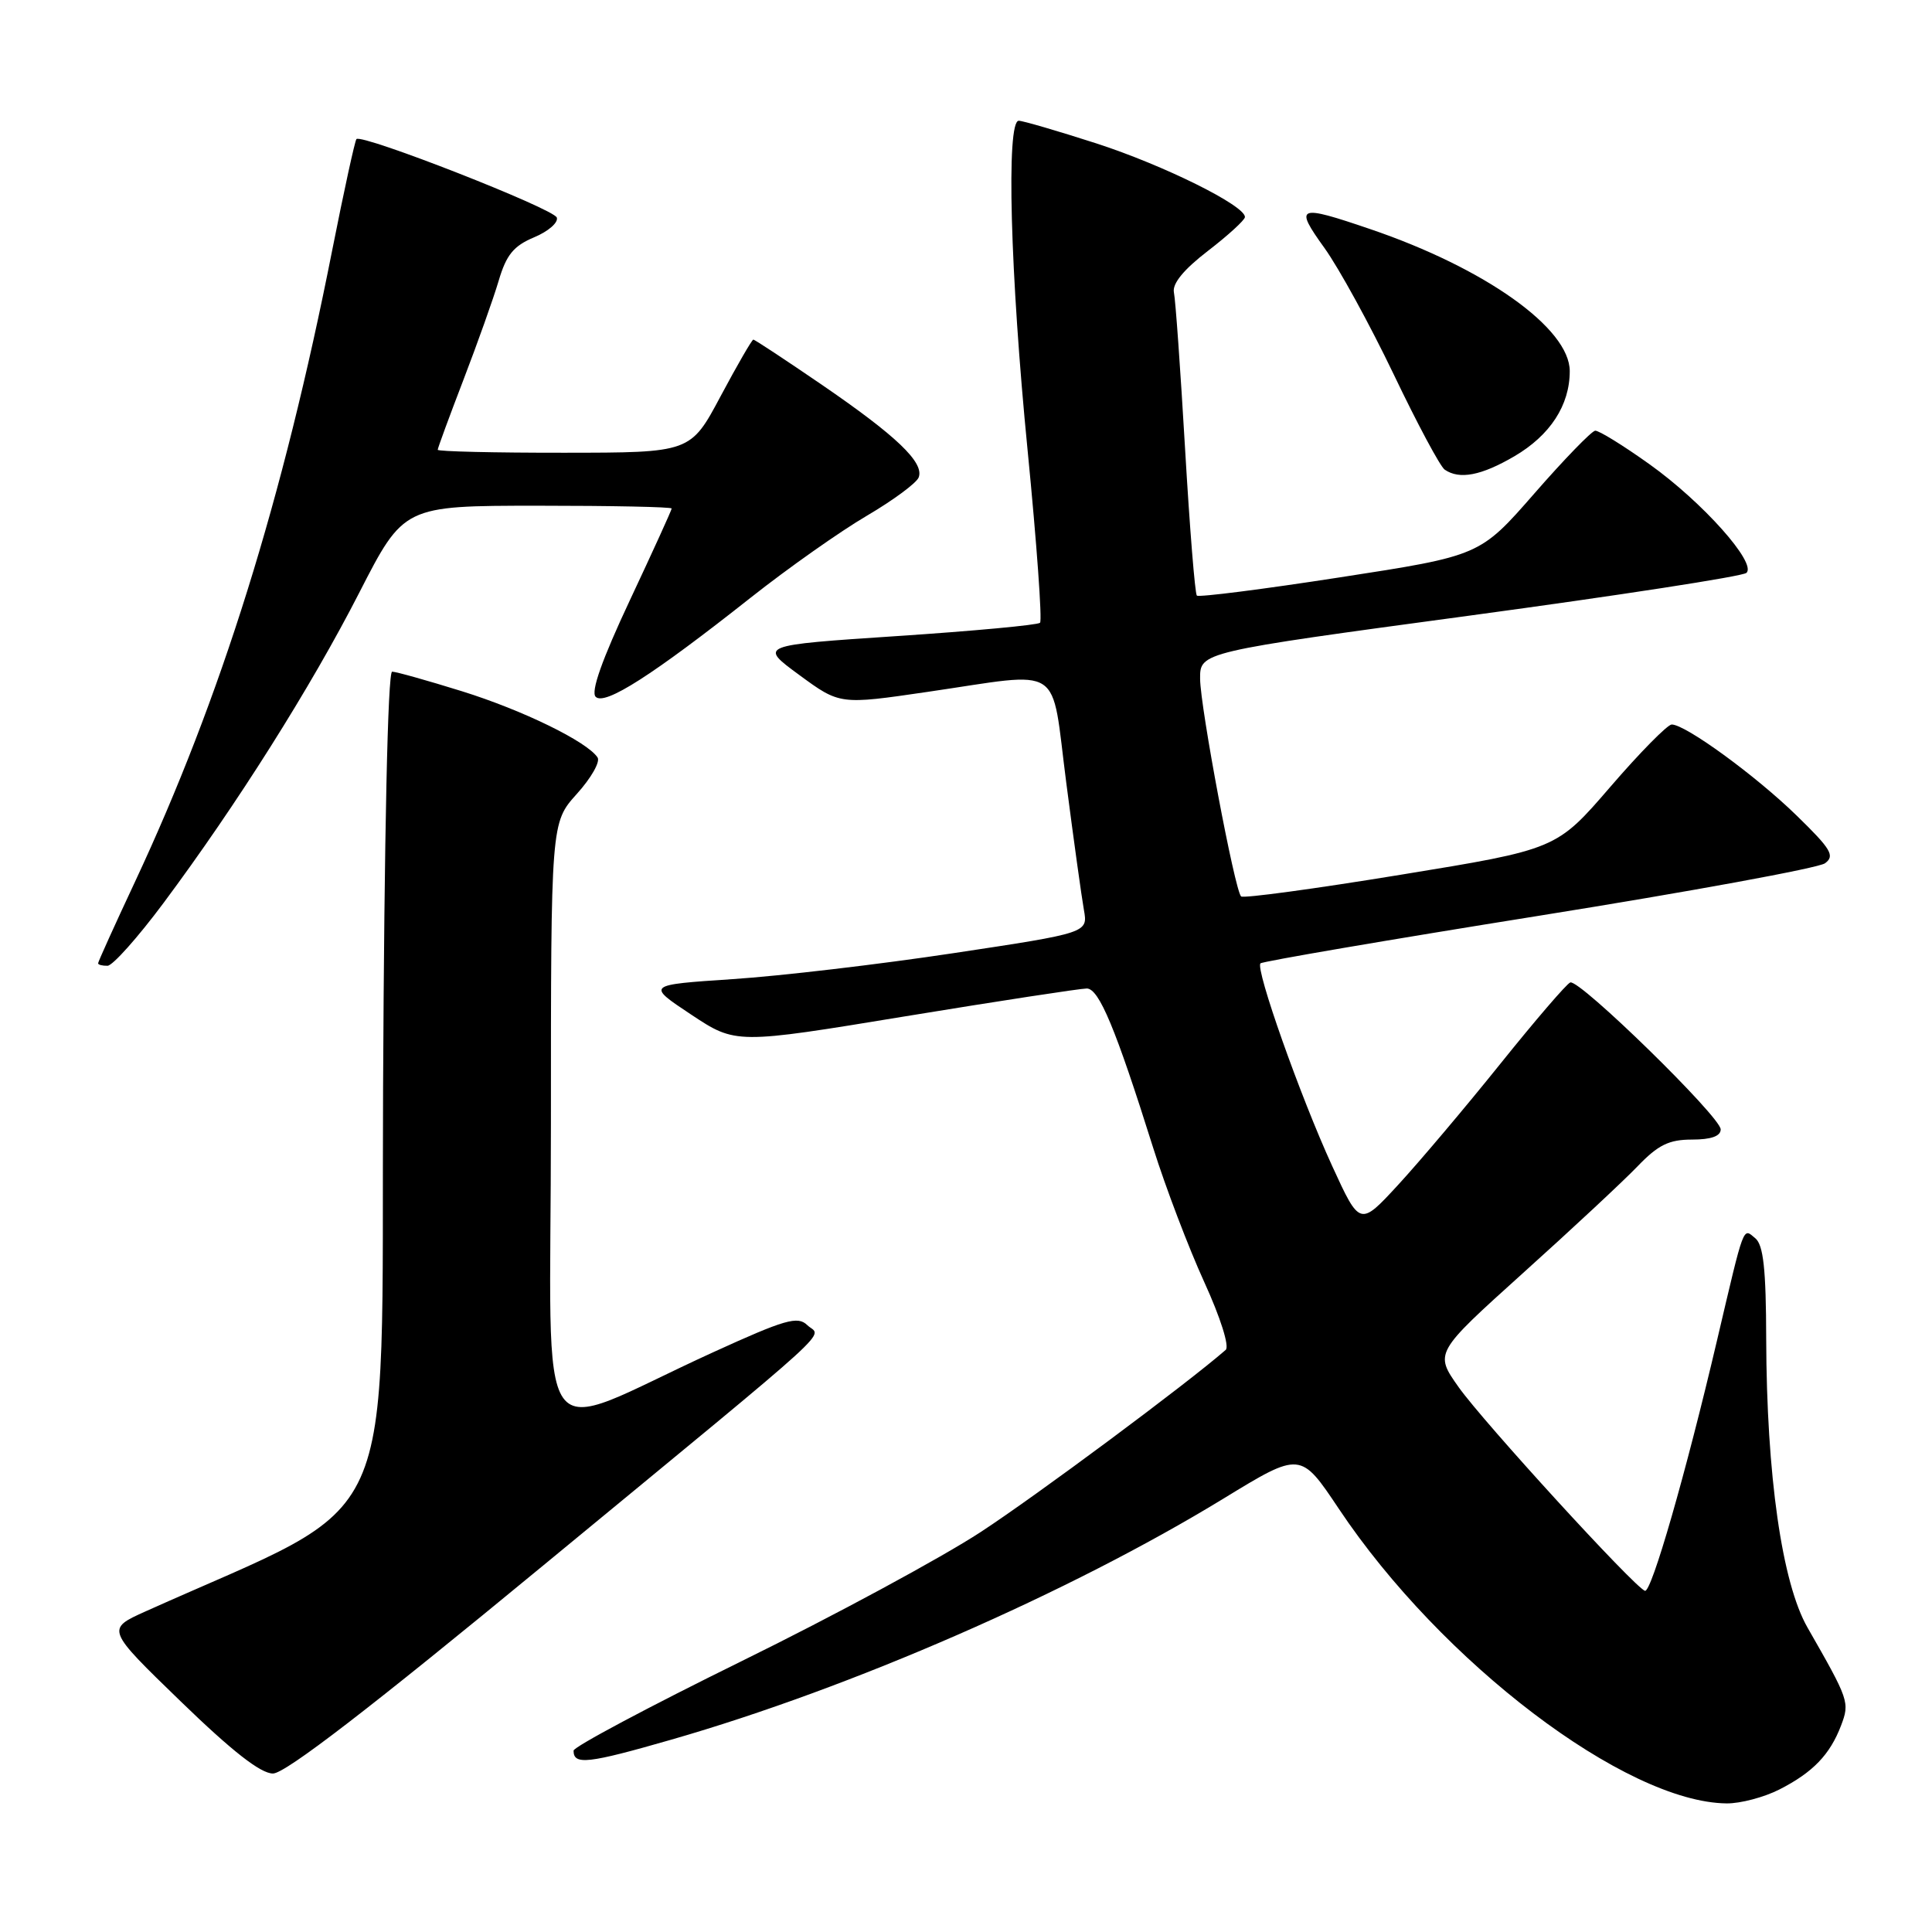 <?xml version="1.0" encoding="UTF-8" standalone="no"?>
<!DOCTYPE svg PUBLIC "-//W3C//DTD SVG 1.1//EN" "http://www.w3.org/Graphics/SVG/1.1/DTD/svg11.dtd" >
<svg xmlns="http://www.w3.org/2000/svg" xmlns:xlink="http://www.w3.org/1999/xlink" version="1.1" viewBox="0 0 256 256">
 <g >
 <path fill="currentColor"
d=" M 235.79 237.11 C 240.22 234.85 242.48 232.50 243.95 228.64 C 245.11 225.57 245.02 225.29 239.51 215.67 C 236.12 209.76 234.08 195.49 234.03 177.37 C 234.01 168.16 233.66 164.96 232.58 164.07 C 230.92 162.69 231.18 162.01 227.54 177.50 C 223.38 195.25 218.81 211.11 217.96 210.79 C 216.52 210.27 196.57 188.45 193.28 183.81 C 190.07 179.27 190.07 179.27 201.78 168.71 C 208.23 162.91 215.05 156.55 216.95 154.58 C 219.71 151.70 221.14 151.00 224.20 151.00 C 226.73 151.00 228.00 150.55 228.00 149.65 C 228.00 148.00 209.29 129.72 208.07 130.18 C 207.59 130.35 203.41 135.22 198.77 141.00 C 194.13 146.78 188.05 153.97 185.26 157.00 C 180.19 162.50 180.19 162.50 176.52 154.50 C 172.30 145.30 166.31 128.36 167.02 127.65 C 167.28 127.39 183.87 124.55 203.88 121.35 C 223.88 118.15 240.96 115.02 241.82 114.39 C 243.17 113.40 242.64 112.52 238.06 108.06 C 232.63 102.77 223.34 96.00 221.51 96.00 C 220.96 96.00 217.29 99.72 213.37 104.27 C 206.24 112.54 206.24 112.54 185.59 115.91 C 174.24 117.77 164.73 119.06 164.45 118.78 C 163.60 117.93 159.05 93.74 159.02 89.95 C 159.00 86.40 159.00 86.40 194.75 81.57 C 214.41 78.91 230.91 76.37 231.41 75.91 C 232.82 74.63 225.60 66.53 218.56 61.51 C 215.09 59.03 211.85 57.03 211.37 57.07 C 210.89 57.12 207.26 60.86 203.30 65.40 C 196.10 73.64 196.10 73.64 177.56 76.50 C 167.37 78.08 158.83 79.16 158.59 78.92 C 158.34 78.67 157.64 69.93 157.03 59.49 C 156.42 49.04 155.76 39.71 155.55 38.75 C 155.31 37.59 156.84 35.72 160.05 33.25 C 162.73 31.19 164.93 29.17 164.96 28.77 C 165.05 27.27 154.18 21.88 145.24 18.99 C 140.14 17.35 135.53 16.00 134.99 16.00 C 133.31 16.00 133.85 36.24 136.17 59.74 C 137.37 71.97 138.11 82.22 137.81 82.52 C 137.51 82.82 129.00 83.61 118.91 84.28 C 100.54 85.50 100.54 85.50 105.91 89.44 C 111.28 93.38 111.28 93.38 122.89 91.68 C 141.21 89.01 139.20 87.69 141.29 103.75 C 142.27 111.31 143.32 118.87 143.62 120.55 C 144.17 123.61 144.17 123.61 126.33 126.30 C 116.53 127.78 103.36 129.33 97.07 129.74 C 85.65 130.50 85.65 130.50 91.57 134.43 C 97.50 138.36 97.50 138.36 120.00 134.66 C 132.38 132.63 143.18 130.98 144.01 130.98 C 145.63 131.00 147.83 136.28 152.80 152.09 C 154.46 157.37 157.51 165.37 159.57 169.88 C 161.73 174.61 162.93 178.42 162.41 178.87 C 157.24 183.38 137.41 198.12 129.95 203.00 C 124.75 206.40 110.49 214.11 98.25 220.12 C 86.01 226.14 76.00 231.47 76.00 231.97 C 76.00 233.91 77.88 233.70 89.00 230.50 C 112.82 223.65 141.72 211.03 162.12 198.57 C 172.33 192.33 172.33 192.33 177.40 199.92 C 190.98 220.27 215.40 238.82 228.79 238.96 C 230.60 238.98 233.75 238.15 235.79 237.11 Z  M 72.02 207.40 C 112.31 174.19 108.81 177.37 106.96 175.58 C 105.70 174.35 104.03 174.83 94.50 179.18 C 70.15 190.28 73.00 194.29 73.00 148.95 C 73.00 109.01 73.00 109.01 76.43 105.20 C 78.32 103.11 79.56 100.94 79.18 100.37 C 77.80 98.27 69.28 94.11 61.20 91.59 C 56.63 90.17 52.47 89.00 51.96 89.00 C 51.38 89.00 50.92 110.58 50.76 144.14 C 50.47 204.85 53.52 198.13 19.28 213.52 C 14.06 215.87 14.06 215.87 23.93 225.43 C 30.76 232.05 34.53 235.00 36.17 235.00 C 37.80 235.00 49.04 226.35 72.02 207.40 Z  M 21.66 119.66 C 31.38 106.61 41.18 91.08 47.59 78.56 C 53.50 67.02 53.50 67.02 71.25 67.01 C 81.01 67.01 89.00 67.17 89.00 67.38 C 89.00 67.58 86.51 73.05 83.46 79.54 C 79.76 87.42 78.26 91.66 78.93 92.33 C 80.13 93.53 86.47 89.47 99.50 79.17 C 104.45 75.26 111.36 70.39 114.86 68.34 C 118.35 66.29 121.45 64.00 121.73 63.26 C 122.49 61.29 118.79 57.76 108.88 50.97 C 104.08 47.69 100.01 45.00 99.82 45.00 C 99.64 45.00 97.69 48.37 95.49 52.49 C 91.50 59.98 91.50 59.98 74.75 59.99 C 65.54 60.00 58.00 59.82 58.00 59.60 C 58.00 59.38 59.53 55.22 61.40 50.35 C 63.27 45.48 65.38 39.56 66.08 37.19 C 67.09 33.77 68.05 32.59 70.76 31.45 C 72.64 30.67 74.00 29.49 73.78 28.83 C 73.38 27.65 47.97 17.70 47.23 18.43 C 47.03 18.64 45.58 25.27 44.02 33.15 C 37.50 66.18 29.26 92.54 17.87 116.88 C 15.19 122.60 13.00 127.44 13.00 127.64 C 13.00 127.84 13.56 127.98 14.25 127.97 C 14.94 127.95 18.27 124.21 21.66 119.66 Z  M 200.66 60.46 C 205.41 57.68 208.00 53.69 208.00 49.18 C 208.00 43.51 196.80 35.54 181.57 30.36 C 171.92 27.07 171.47 27.26 175.49 32.85 C 177.41 35.52 181.54 43.06 184.67 49.60 C 187.80 56.15 190.84 61.83 191.43 62.23 C 193.39 63.58 196.28 63.02 200.66 60.46 Z "/>
</g>
</svg>
